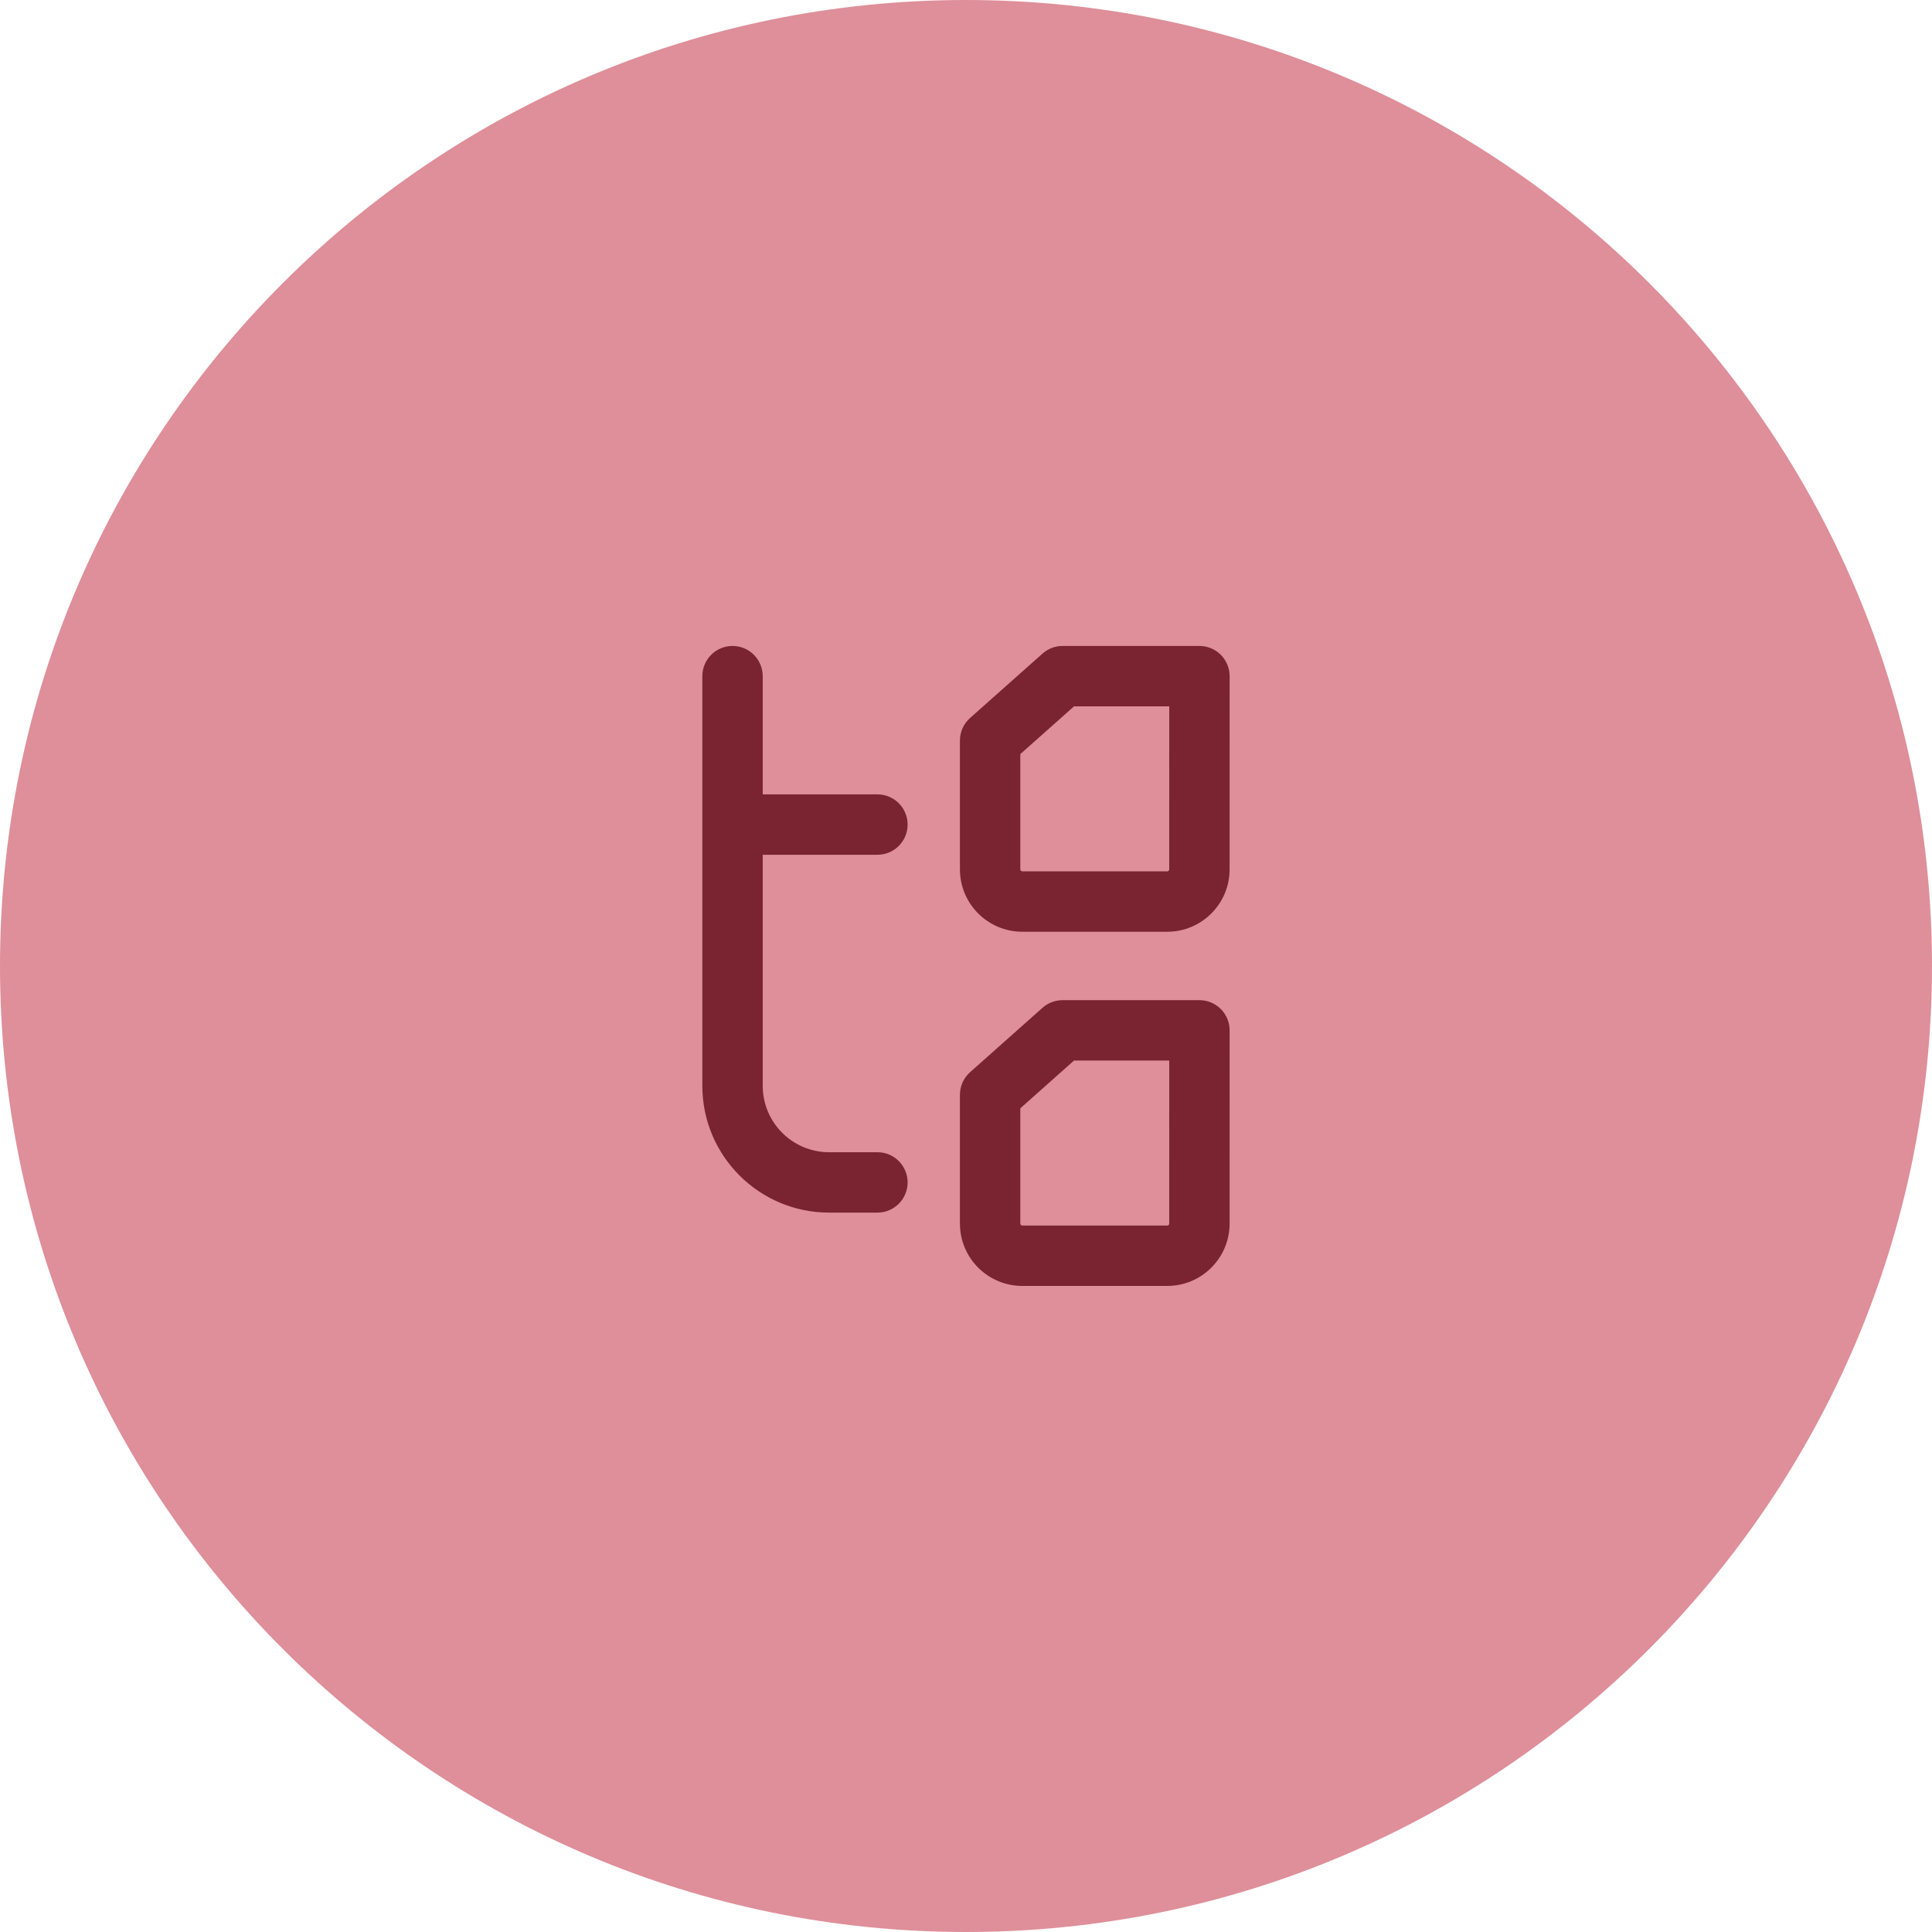 <svg width="64" height="64" viewBox="0 0 64 64" fill="none" xmlns="http://www.w3.org/2000/svg">
<path d="M0 32C0 14.327 14.327 0 32 0C49.673 0 64 14.327 64 32C64 49.673 49.673 64 32 64C14.327 64 0 49.673 0 32Z" fill="#DE8F9A"/>
<path d="M29.066 40.169C29.618 40.169 30.066 39.721 30.066 39.169C30.066 38.616 29.618 38.169 29.066 38.169V40.169ZM24.266 35.969L23.266 35.969L24.266 35.969ZM25.266 22.398C25.266 21.846 24.818 21.398 24.266 21.398C23.713 21.398 23.266 21.846 23.266 22.398L25.266 22.398ZM29.066 28.315C29.618 28.315 30.066 27.868 30.066 27.315C30.066 26.763 29.618 26.315 29.066 26.315V28.315ZM38.666 29.865L38.666 28.865L38.666 29.865ZM33.866 29.865L33.866 30.865H33.866L33.866 29.865ZM39.733 22.398L40.733 22.398C40.733 22.133 40.627 21.879 40.44 21.691C40.252 21.504 39.998 21.398 39.733 21.398V22.398ZM39.732 28.799L40.732 28.799V28.799L39.732 28.799ZM32.799 28.798L31.799 28.798V28.798L32.799 28.798ZM32.799 24.532L32.135 23.784C31.921 23.974 31.799 24.246 31.799 24.532L32.799 24.532ZM35.199 22.398V21.398C34.954 21.398 34.718 21.488 34.535 21.651L35.199 22.398ZM38.666 41.598L38.666 40.598L38.666 41.598ZM33.866 41.598L33.866 42.598L33.866 41.598ZM39.733 34.132L40.733 34.132C40.733 33.867 40.627 33.612 40.44 33.425C40.252 33.237 39.998 33.132 39.733 33.132V34.132ZM39.732 40.532L40.732 40.532V40.532L39.732 40.532ZM32.799 40.532L31.799 40.532V40.532L32.799 40.532ZM32.799 36.265L32.135 35.518C31.921 35.708 31.799 35.98 31.799 36.265L32.799 36.265ZM35.199 34.132V33.132C34.954 33.132 34.718 33.222 34.535 33.384L35.199 34.132ZM29.066 38.169H27.466V40.169H29.066V38.169ZM25.266 35.969L25.266 27.315L23.266 27.315L23.266 35.969L25.266 35.969ZM25.266 27.315L25.266 22.398L23.266 22.398L23.266 27.315L25.266 27.315ZM29.066 26.315H24.266V28.315H29.066V26.315ZM27.466 38.169C26.251 38.169 25.266 37.184 25.266 35.969L23.266 35.969C23.266 38.288 25.147 40.169 27.466 40.169V38.169ZM38.666 28.865L33.866 28.865L33.866 30.865L38.666 30.865L38.666 28.865ZM38.733 22.398L38.732 28.798L40.732 28.799L40.733 22.398L38.733 22.398ZM38.666 30.865C39.807 30.865 40.732 29.94 40.732 28.799L38.732 28.798C38.732 28.835 38.703 28.865 38.666 28.865L38.666 30.865ZM31.799 28.798C31.799 29.94 32.724 30.865 33.866 30.865L33.866 28.865C33.829 28.865 33.799 28.835 33.799 28.798L31.799 28.798ZM33.799 28.798L33.799 24.532L31.799 24.532L31.799 28.798L33.799 28.798ZM35.199 23.398H39.733V21.398H35.199V23.398ZM34.535 21.651L32.135 23.784L33.463 25.279L35.863 23.146L34.535 21.651ZM38.666 40.598L33.866 40.598L33.866 42.598L38.666 42.598L38.666 40.598ZM38.733 34.132L38.732 40.532L40.732 40.532L40.733 34.132L38.733 34.132ZM38.666 42.598C39.807 42.598 40.732 41.673 40.732 40.532L38.732 40.532C38.732 40.569 38.703 40.598 38.666 40.598L38.666 42.598ZM31.799 40.532C31.799 41.673 32.724 42.598 33.866 42.598L33.866 40.598C33.829 40.598 33.799 40.569 33.799 40.532L31.799 40.532ZM33.799 40.532L33.799 36.265L31.799 36.265L31.799 40.532L33.799 40.532ZM35.199 35.132H39.733V33.132H35.199V35.132ZM34.535 33.384L32.135 35.518L33.463 37.013L35.863 34.879L34.535 33.384Z" fill="#792430"/>
</svg>
